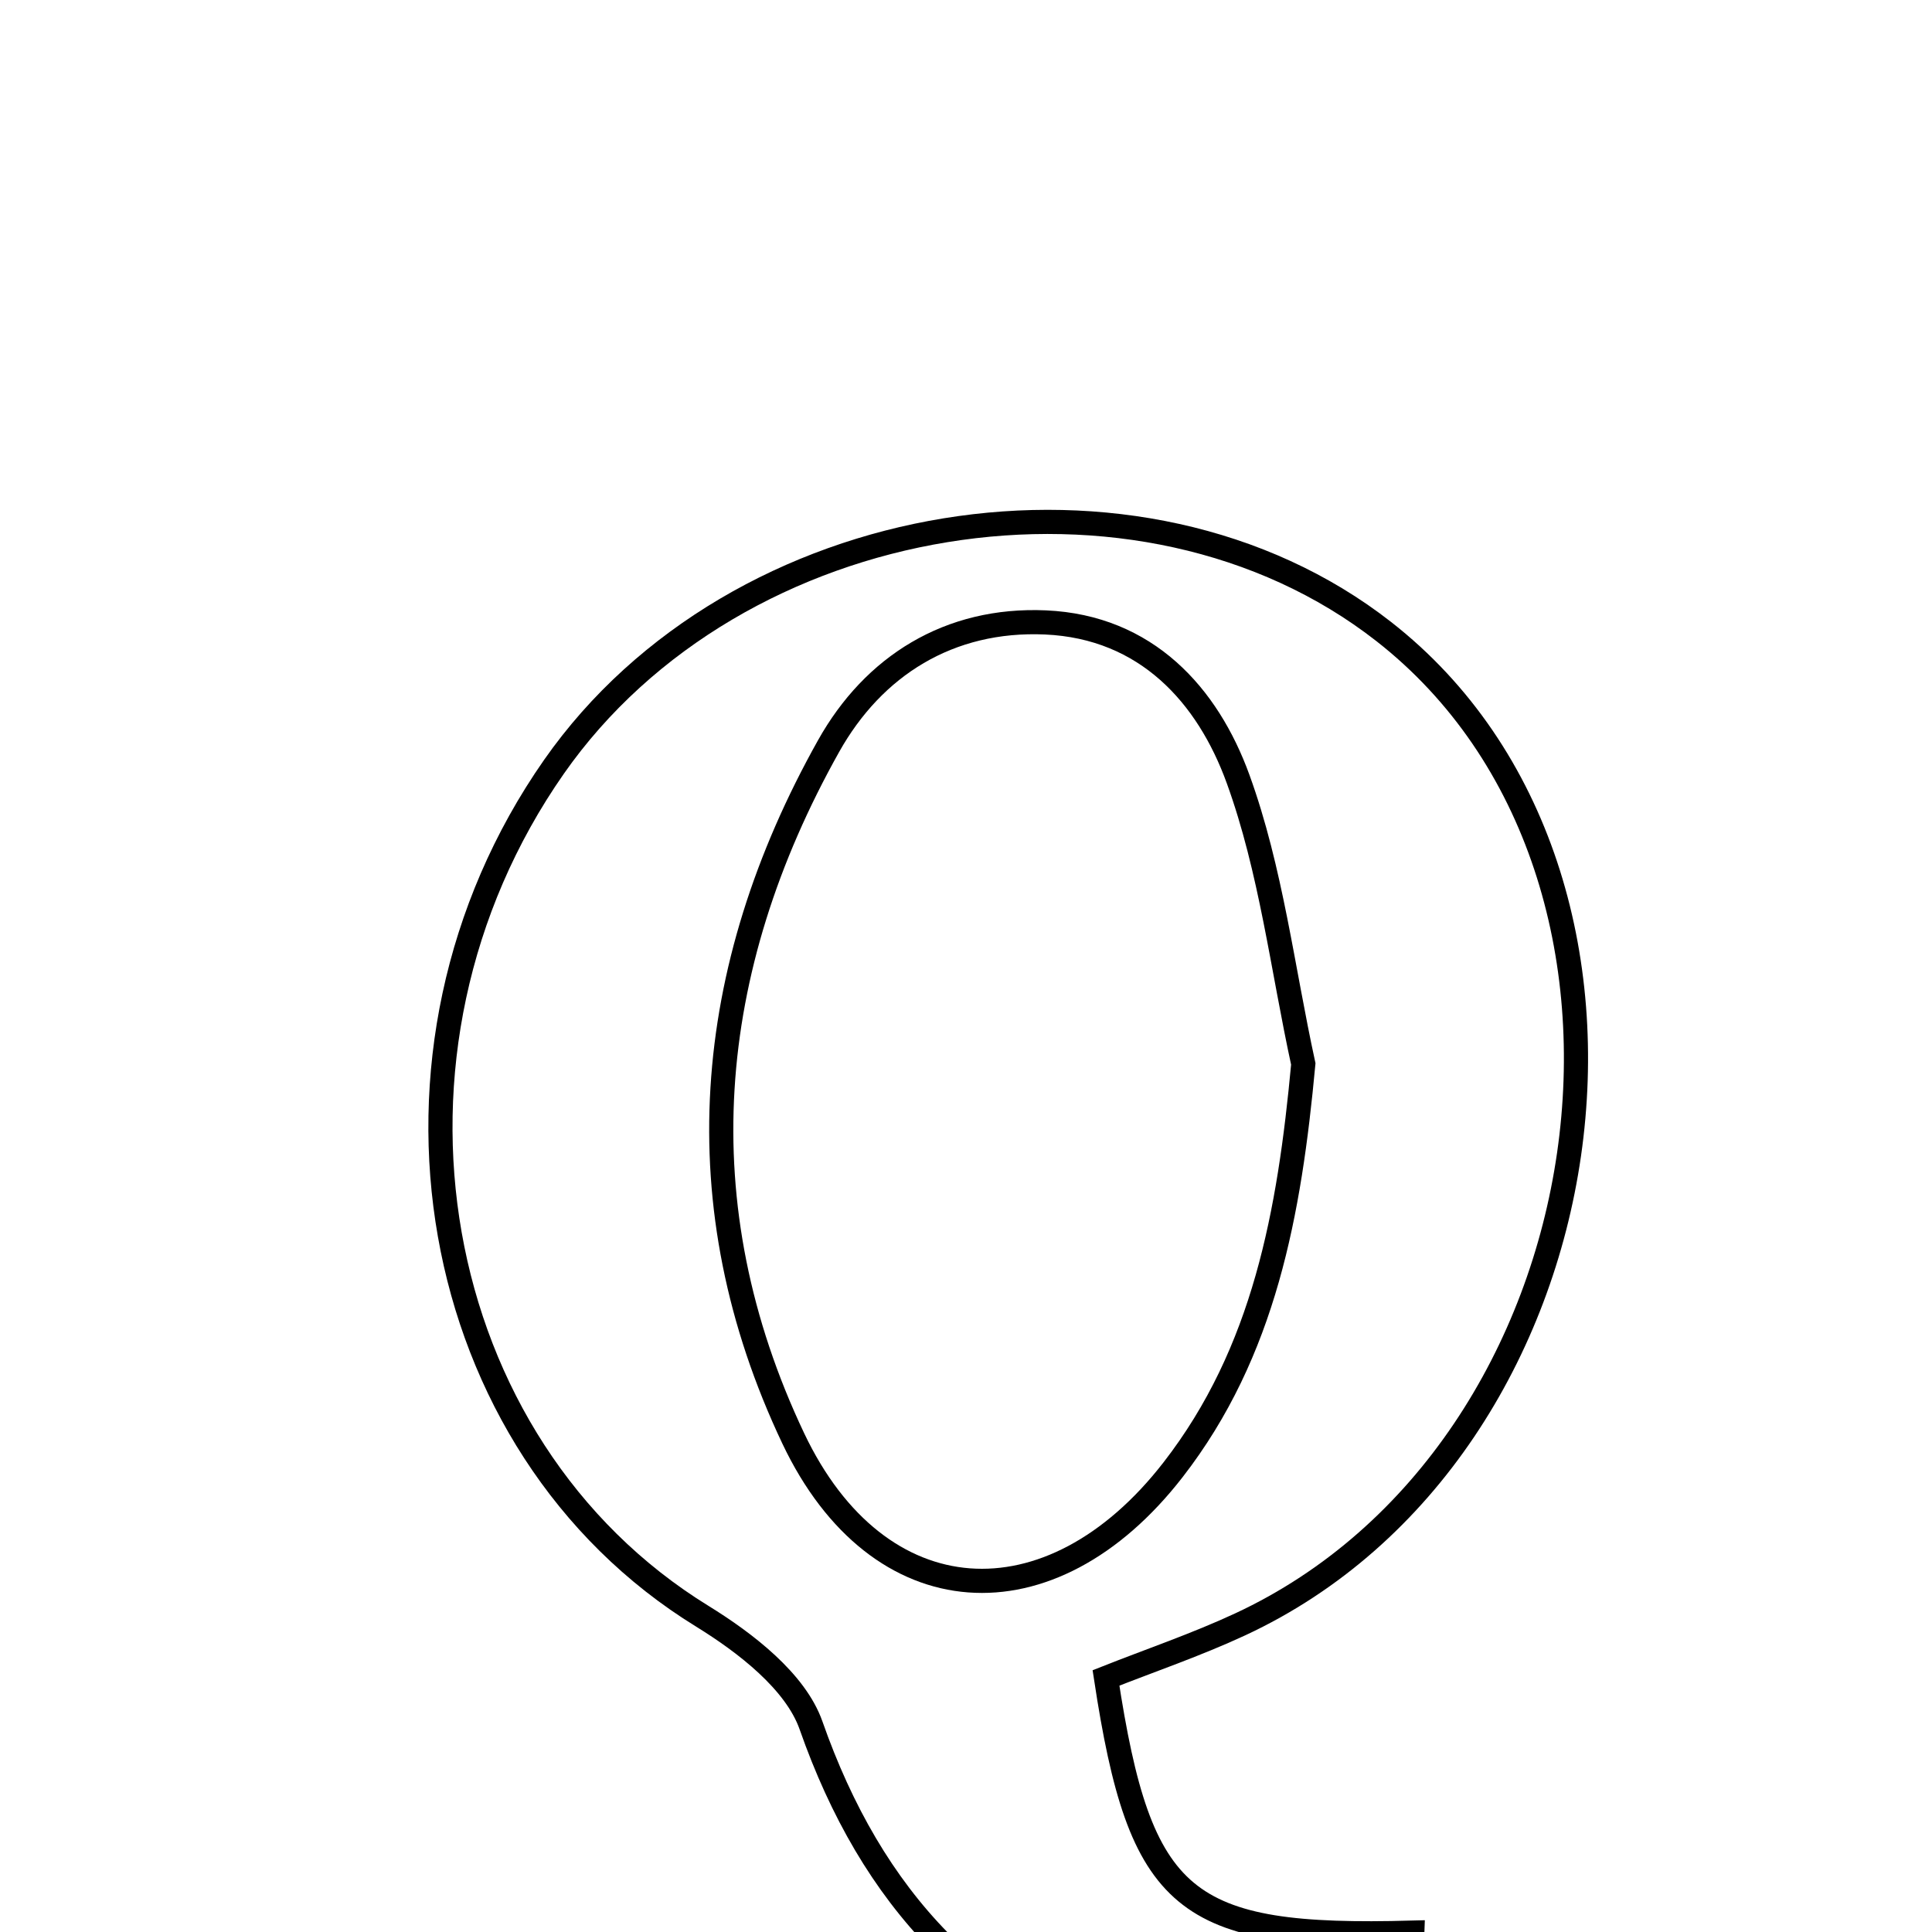 <svg xmlns="http://www.w3.org/2000/svg" viewBox="0.0 0.0 24.0 24.0" height="200px" width="200px"><path fill="none" stroke="black" stroke-width=".3" stroke-opacity="1.0"  filling="0" d="M12.988 7.732 C14.241 7.788 15.002 8.635 15.38 9.677 C15.79 10.806 15.932 12.033 16.19 13.217 C16.018 15.065 15.708 16.794 14.572 18.258 C13.05 20.22 10.908 20.09 9.854 17.868 C8.48 14.97 8.738 12.044 10.293 9.268 C10.85 8.274 11.789 7.679 12.988 7.732"></path>
<path fill="none" stroke="black" stroke-width=".3" stroke-opacity="1.0"  filling="0" d="M17.189 7.845 C21.07 10.878 20.041 18.023 15.407 20.178 C14.861 20.432 14.287 20.627 13.739 20.844 C14.165 23.641 14.701 24.086 17.545 24.008 C17.495 25.658 15.834 24.984 15.159 25.683 C14.886 25.683 14.614 25.683 14.342 25.683 C12.157 25.032 10.825 23.572 10.075 21.434 C9.883 20.887 9.26 20.408 8.725 20.078 C5.286 17.963 4.411 13.062 6.882 9.525 C9.139 6.297 14.159 5.478 17.189 7.845"></path></svg>